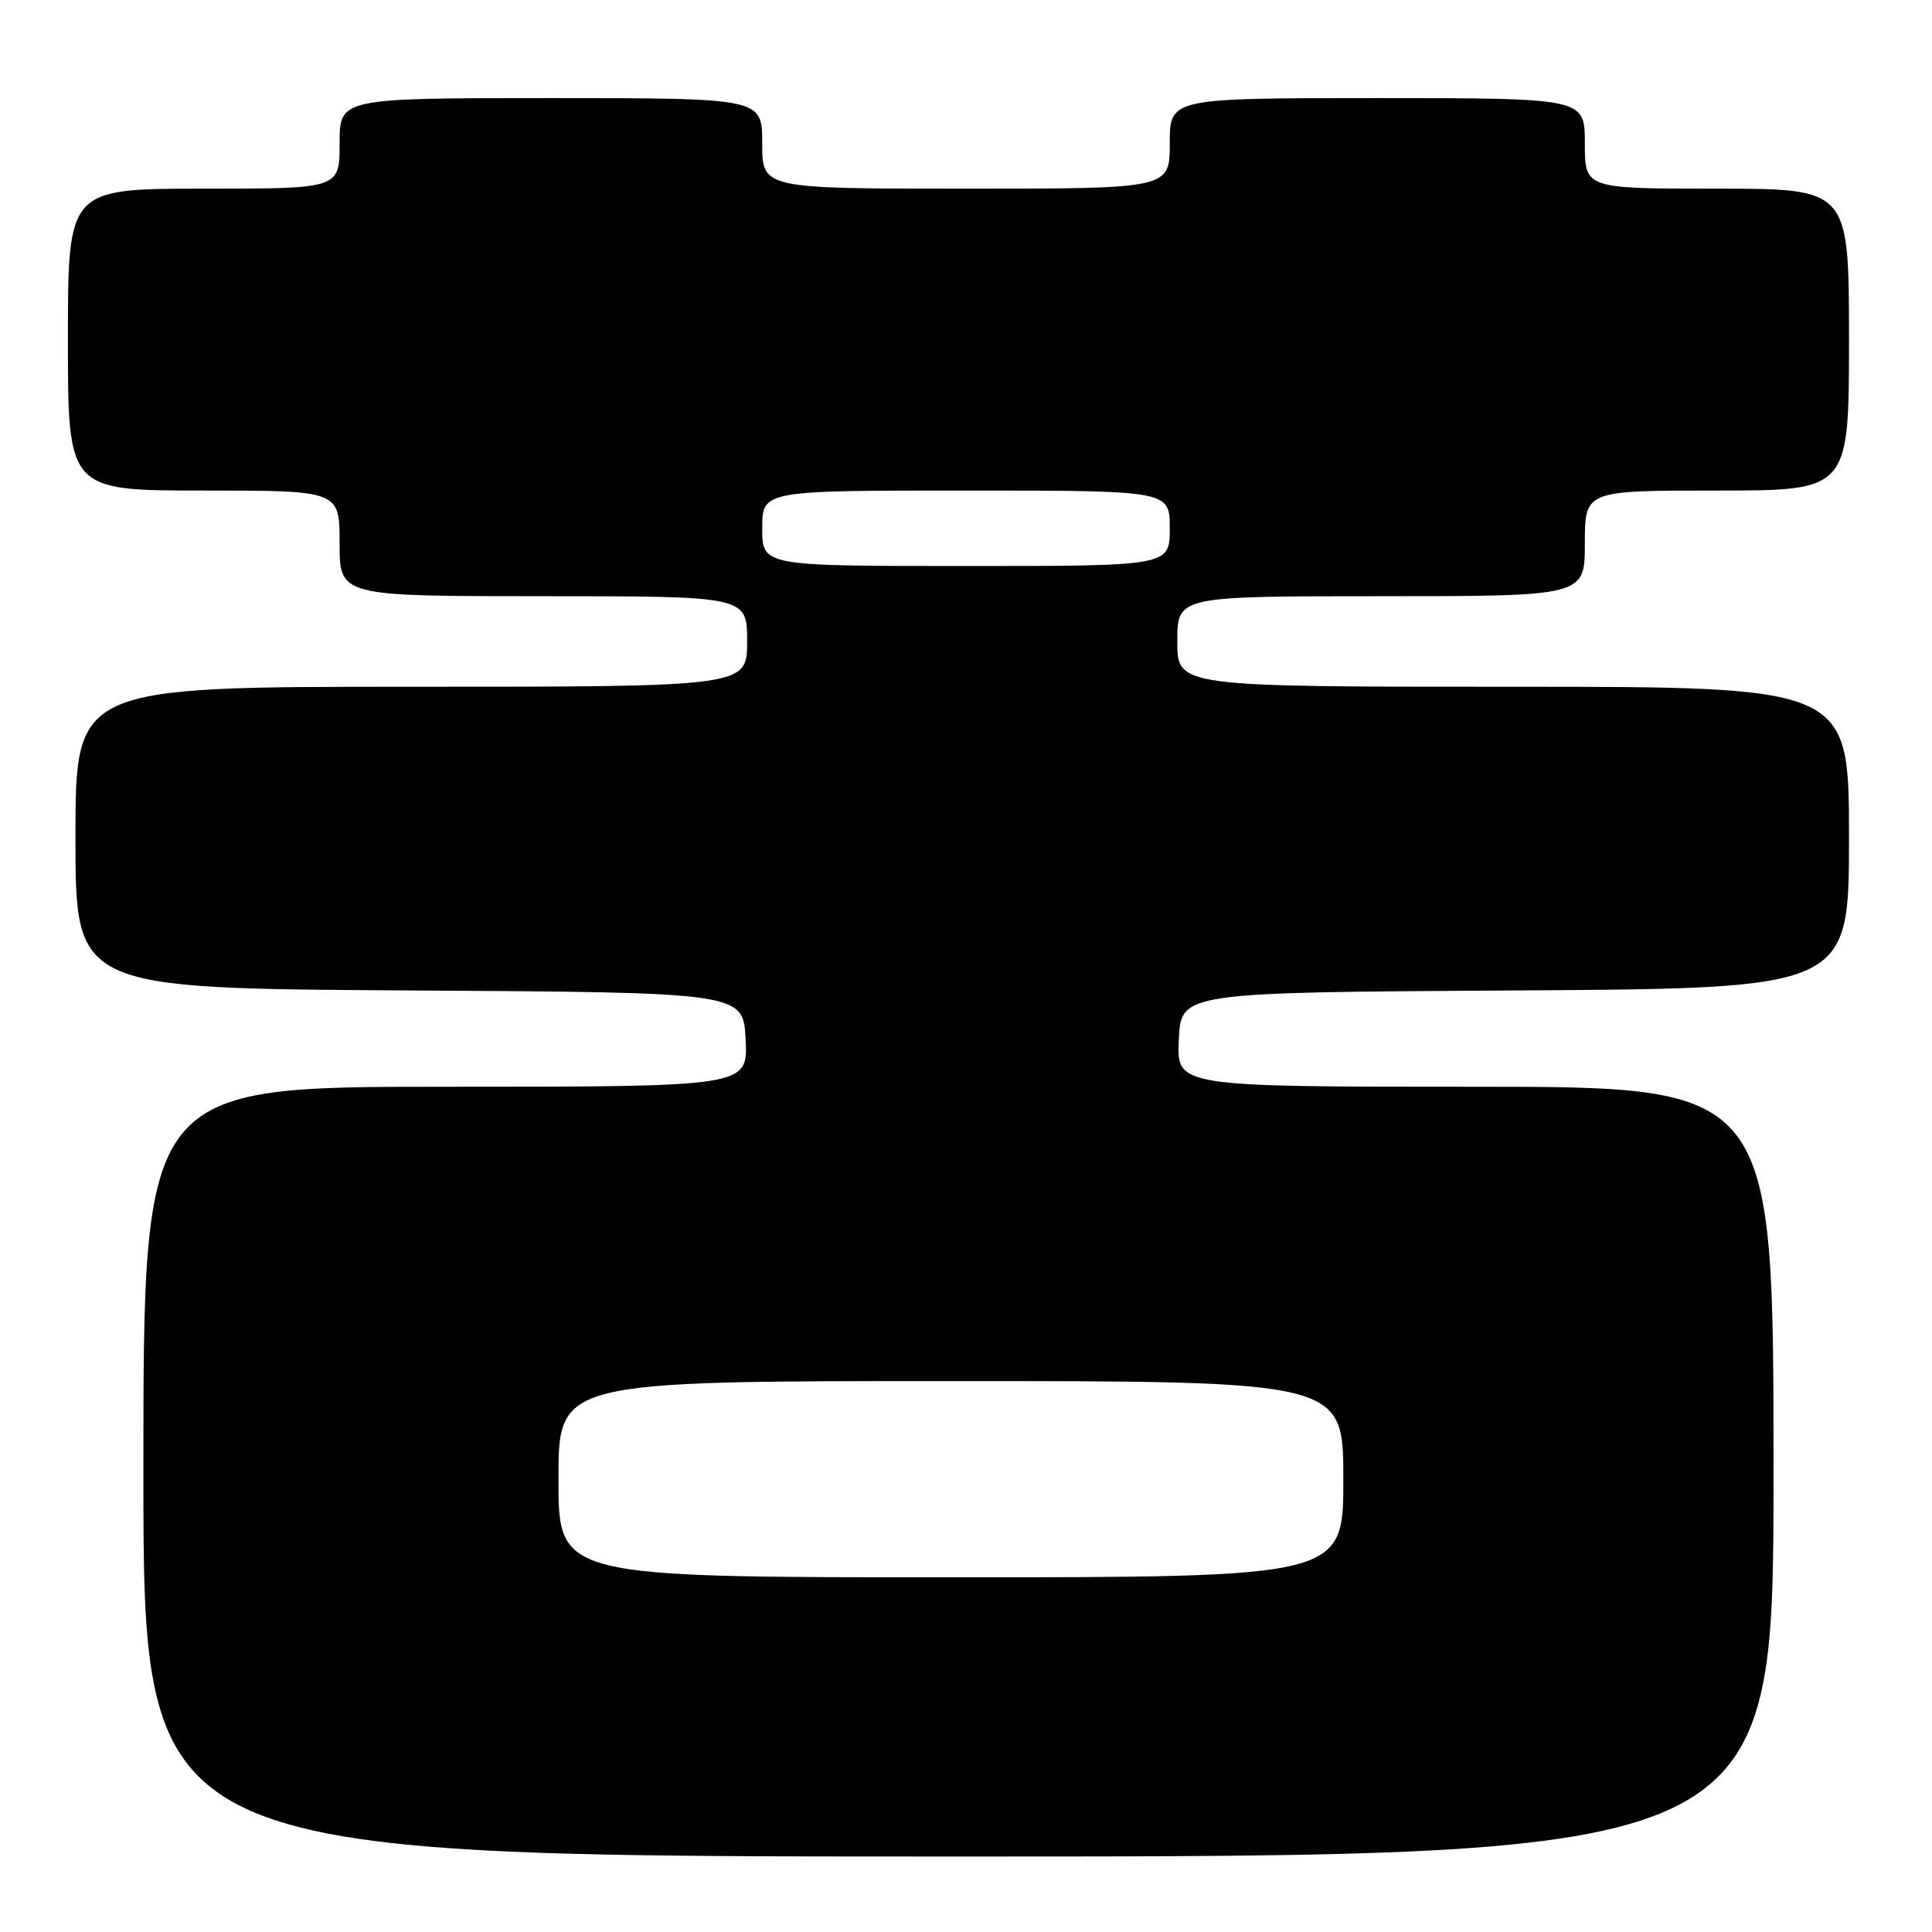 <?xml version="1.0" encoding="UTF-8" standalone="no"?>
<!DOCTYPE svg PUBLIC "-//W3C//DTD SVG 1.1//EN" "http://www.w3.org/Graphics/SVG/1.1/DTD/svg11.dtd" >
<svg xmlns="http://www.w3.org/2000/svg" xmlns:xlink="http://www.w3.org/1999/xlink" version="1.1" viewBox="0 0 256 256">
 <g >
 <path fill="currentColor"
d=" M 235.00 195.00 C 235.00 144.00 235.00 144.00 195.45 144.00 C 155.90 144.00 155.90 144.00 156.20 137.75 C 156.50 131.50 156.50 131.50 200.75 131.24 C 245.00 130.98 245.00 130.98 245.00 110.99 C 245.00 91.00 245.00 91.00 200.50 91.00 C 156.00 91.00 156.00 91.00 156.00 85.00 C 156.00 79.00 156.00 79.00 183.00 79.00 C 210.00 79.00 210.00 79.00 210.00 72.00 C 210.00 65.00 210.00 65.00 227.50 65.00 C 245.00 65.00 245.00 65.00 245.00 45.00 C 245.00 25.00 245.00 25.00 227.50 25.00 C 210.00 25.00 210.00 25.00 210.00 19.00 C 210.00 13.00 210.00 13.00 182.50 13.00 C 155.00 13.00 155.00 13.00 155.00 19.00 C 155.00 25.00 155.00 25.00 128.00 25.00 C 101.00 25.00 101.00 25.00 101.00 19.00 C 101.00 13.00 101.00 13.00 73.00 13.00 C 45.00 13.00 45.00 13.00 45.00 19.00 C 45.00 25.00 45.00 25.00 27.00 25.00 C 9.00 25.00 9.00 25.00 9.00 45.00 C 9.00 65.00 9.00 65.00 27.00 65.00 C 45.00 65.00 45.00 65.00 45.00 72.00 C 45.00 79.00 45.00 79.00 72.00 79.00 C 99.00 79.00 99.00 79.00 99.00 85.00 C 99.00 91.00 99.00 91.00 54.50 91.00 C 10.00 91.00 10.00 91.00 10.00 110.99 C 10.00 130.98 10.00 130.98 54.25 131.24 C 98.50 131.50 98.50 131.50 98.80 137.75 C 99.10 144.00 99.10 144.00 59.05 144.00 C 19.00 144.00 19.00 144.00 19.00 195.00 C 19.00 246.00 19.00 246.00 127.00 246.00 C 235.00 246.00 235.00 246.00 235.00 195.00 Z  M 74.00 196.00 C 74.00 183.00 74.00 183.00 126.00 183.00 C 178.00 183.00 178.00 183.00 178.00 196.00 C 178.00 209.00 178.00 209.00 126.00 209.00 C 74.00 209.00 74.00 209.00 74.00 196.00 Z  M 101.00 70.00 C 101.00 65.00 101.00 65.00 128.00 65.00 C 155.00 65.00 155.00 65.00 155.00 70.00 C 155.00 75.00 155.00 75.00 128.00 75.00 C 101.00 75.00 101.00 75.00 101.00 70.00 Z "/>
</g>
</svg>